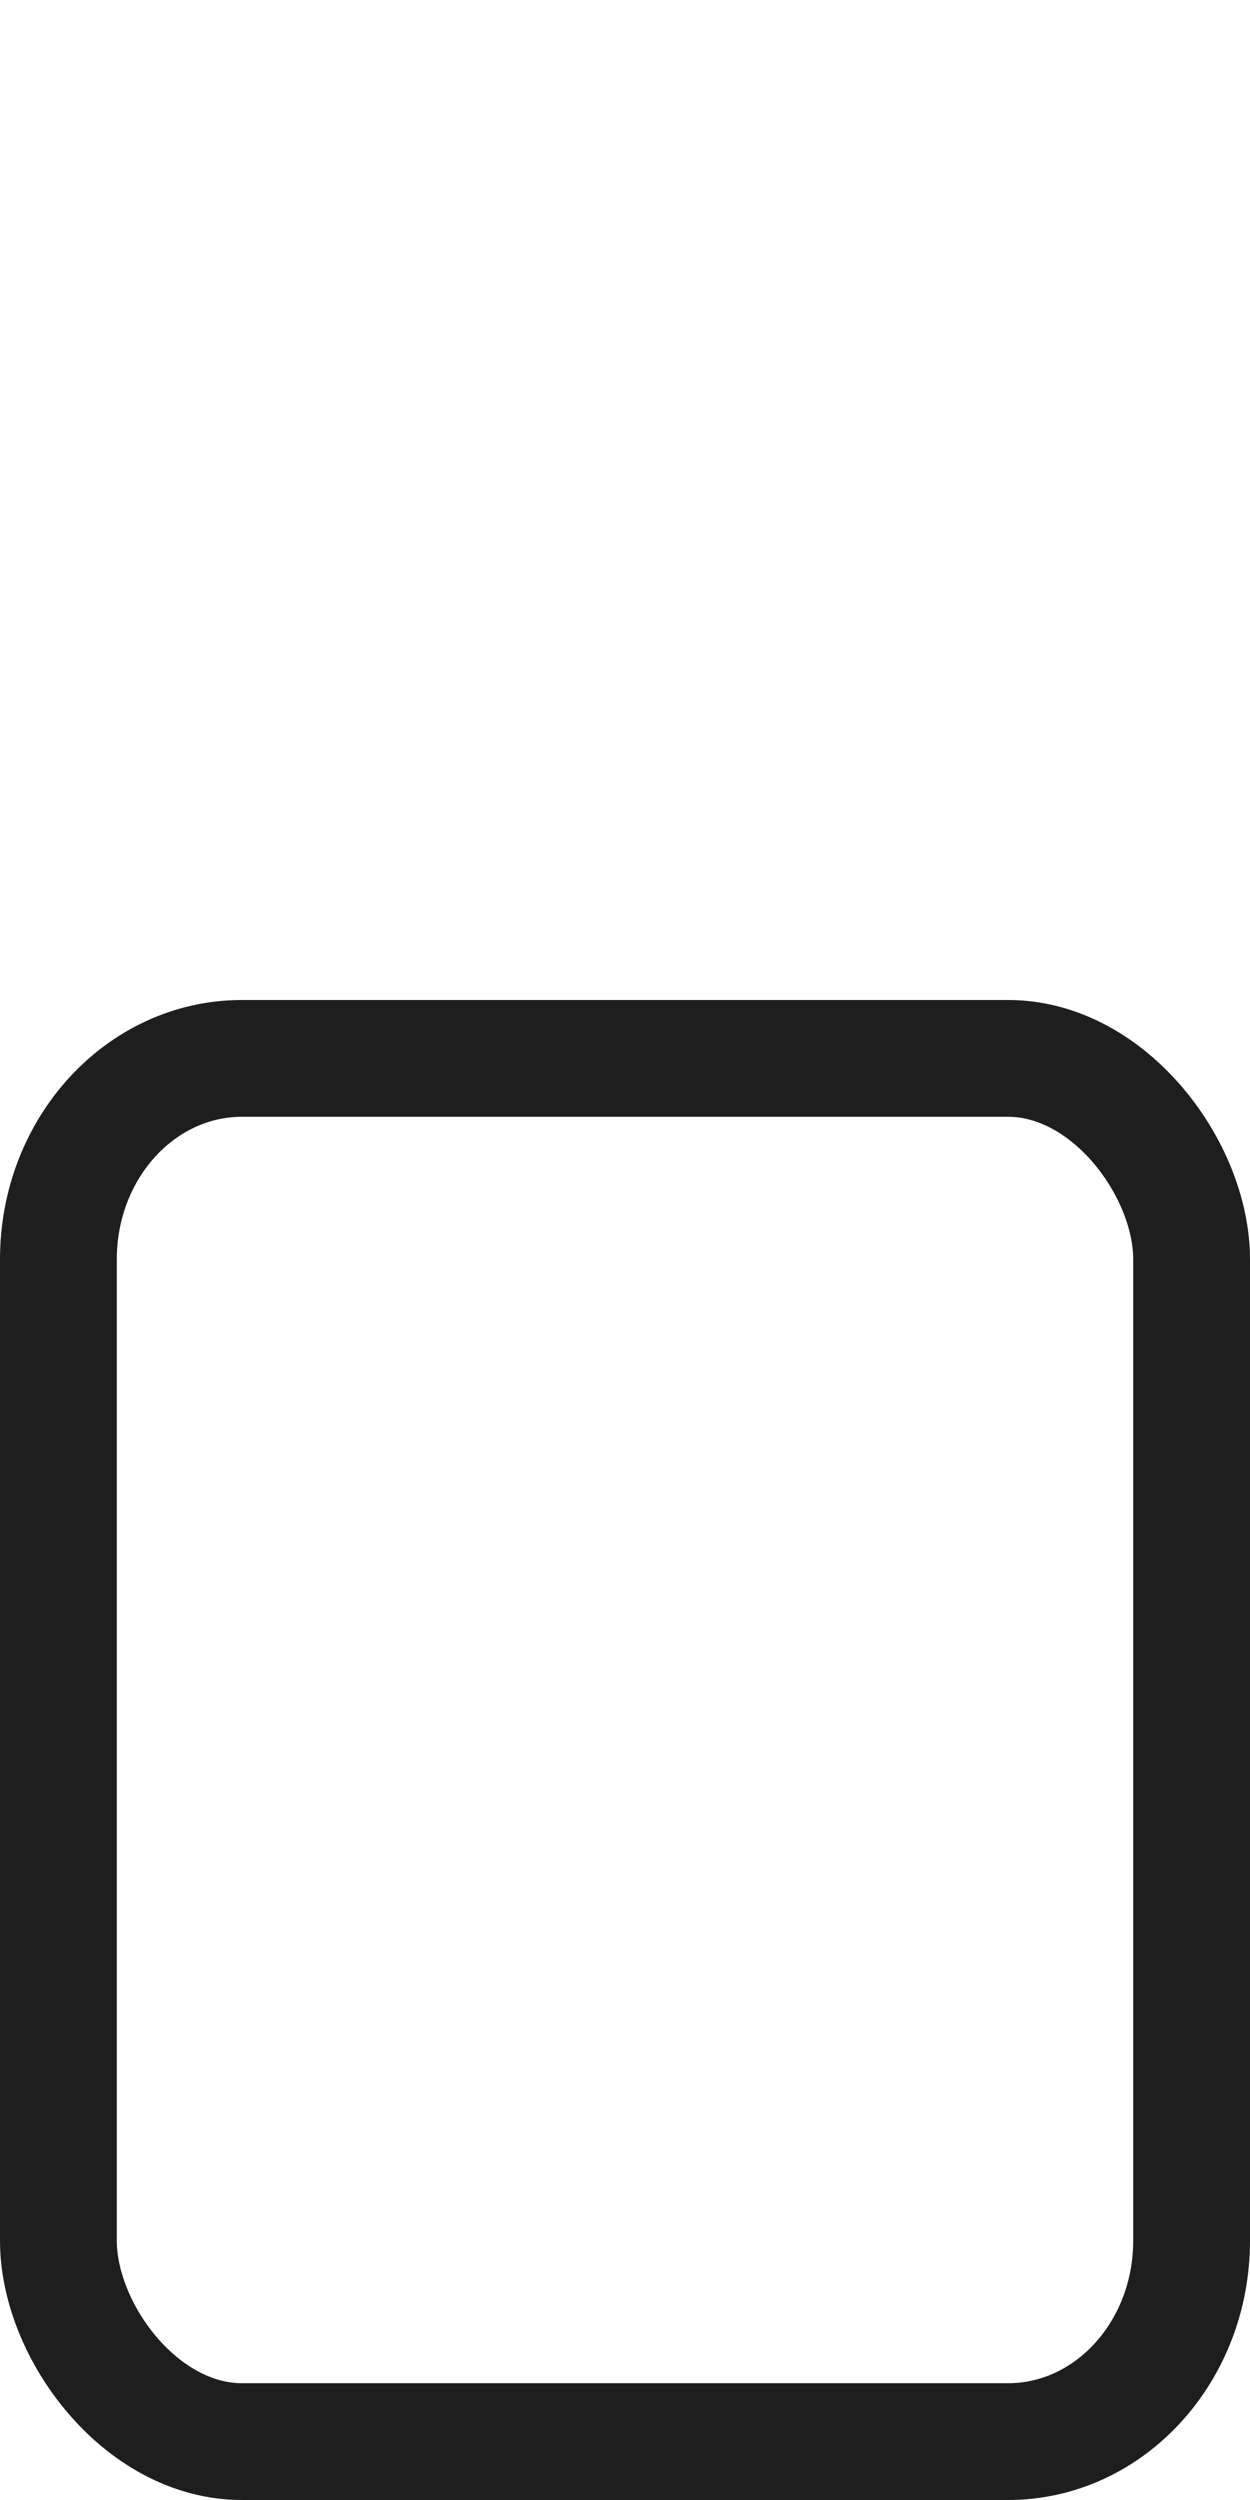 <svg xmlns="http://www.w3.org/2000/svg" xmlns:svg="http://www.w3.org/2000/svg" id="svg2" width="250" height="500" version="1.1"><defs id="defs4"><linearGradient id="linearGradient4457"><stop id="stop4459" offset="0" stop-color="#00f" stop-opacity="1"/></linearGradient></defs><g id="layer1" transform="translate(0,-552.362)"><rect id="rect2995" width="226.639" height="276.639" x="11.681" y="764.043" fill="#46b8da" fill-opacity="0" stroke="#000" stroke-dasharray="none" stroke-linecap="round" stroke-linejoin="round" stroke-miterlimit="35.9" stroke-opacity="1" stroke-width="23.361" opacity=".88" rx="36.698" ry="40.173"/></g></svg>
